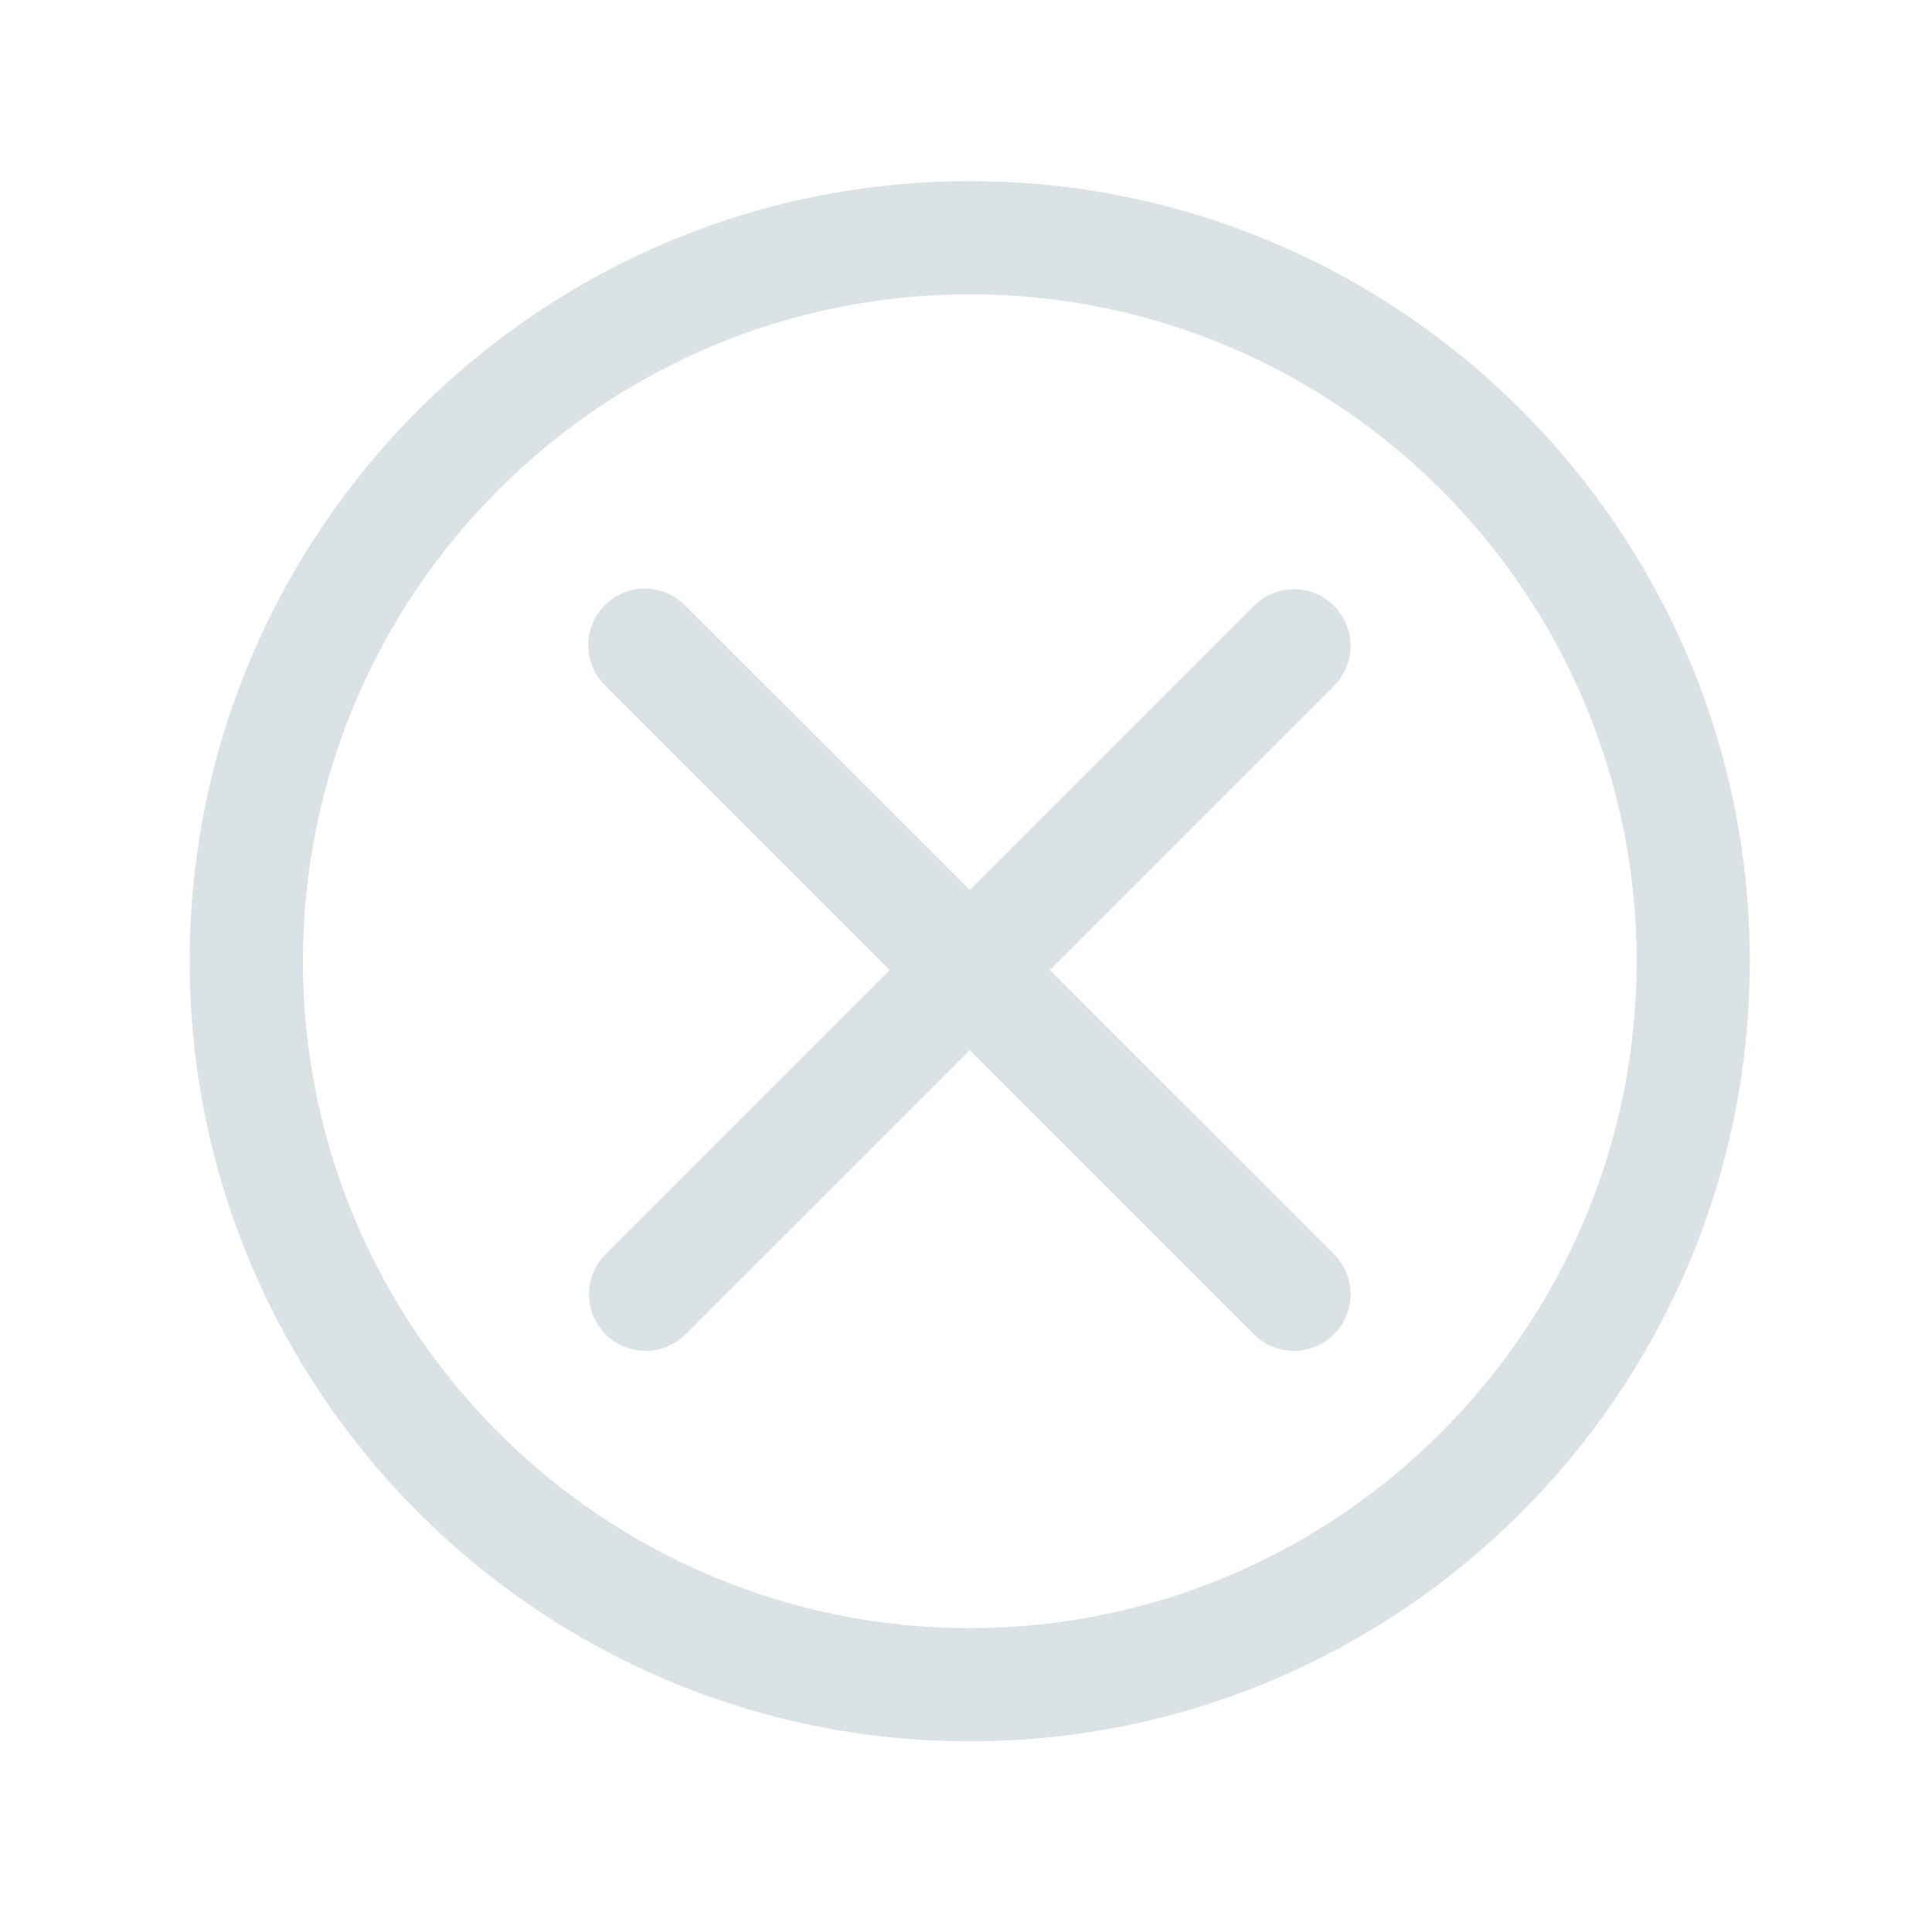 <svg width="24" height="24" viewBox="0 0 24 24" fill="none" xmlns="http://www.w3.org/2000/svg">
<path d="M12.047 21.631C6.703 21.631 2.356 17.284 2.356 11.941C2.356 6.597 6.703 2.25 12.047 2.25C17.391 2.25 21.737 6.597 21.737 11.941C21.737 17.284 17.391 21.631 12.047 21.631ZM12.047 3.656C7.479 3.656 3.763 7.372 3.763 11.941C3.763 16.508 7.479 20.225 12.047 20.225C16.615 20.225 20.331 16.508 20.331 11.941C20.331 7.372 16.615 3.656 12.047 3.656Z" fill="#DBE2E6"/>
<path d="M16.074 16.781C15.982 16.781 15.891 16.763 15.805 16.728C15.72 16.692 15.642 16.641 15.577 16.576L7.522 8.52C7.455 8.455 7.401 8.378 7.364 8.292C7.328 8.206 7.308 8.114 7.307 8.02C7.307 7.927 7.324 7.834 7.36 7.748C7.395 7.662 7.447 7.583 7.513 7.517C7.579 7.451 7.658 7.399 7.744 7.363C7.831 7.328 7.923 7.31 8.017 7.311C8.11 7.312 8.202 7.331 8.288 7.368C8.374 7.405 8.451 7.459 8.516 7.526L16.572 15.581C16.67 15.68 16.737 15.805 16.764 15.941C16.791 16.078 16.777 16.219 16.724 16.347C16.671 16.476 16.58 16.585 16.465 16.663C16.349 16.74 16.213 16.781 16.074 16.781Z" fill="#DBE2E6"/>
<path d="M8.019 16.781C7.88 16.781 7.744 16.74 7.629 16.663C7.513 16.585 7.423 16.476 7.37 16.347C7.317 16.219 7.303 16.077 7.33 15.941C7.357 15.805 7.424 15.68 7.522 15.581L15.577 7.526C15.709 7.394 15.888 7.32 16.074 7.32C16.261 7.32 16.44 7.394 16.572 7.526C16.703 7.657 16.777 7.836 16.778 8.023C16.778 8.209 16.704 8.388 16.572 8.52L8.516 16.576C8.451 16.641 8.373 16.692 8.288 16.728C8.203 16.763 8.111 16.781 8.019 16.781Z" fill="#DBE2E6"/>
</svg>
